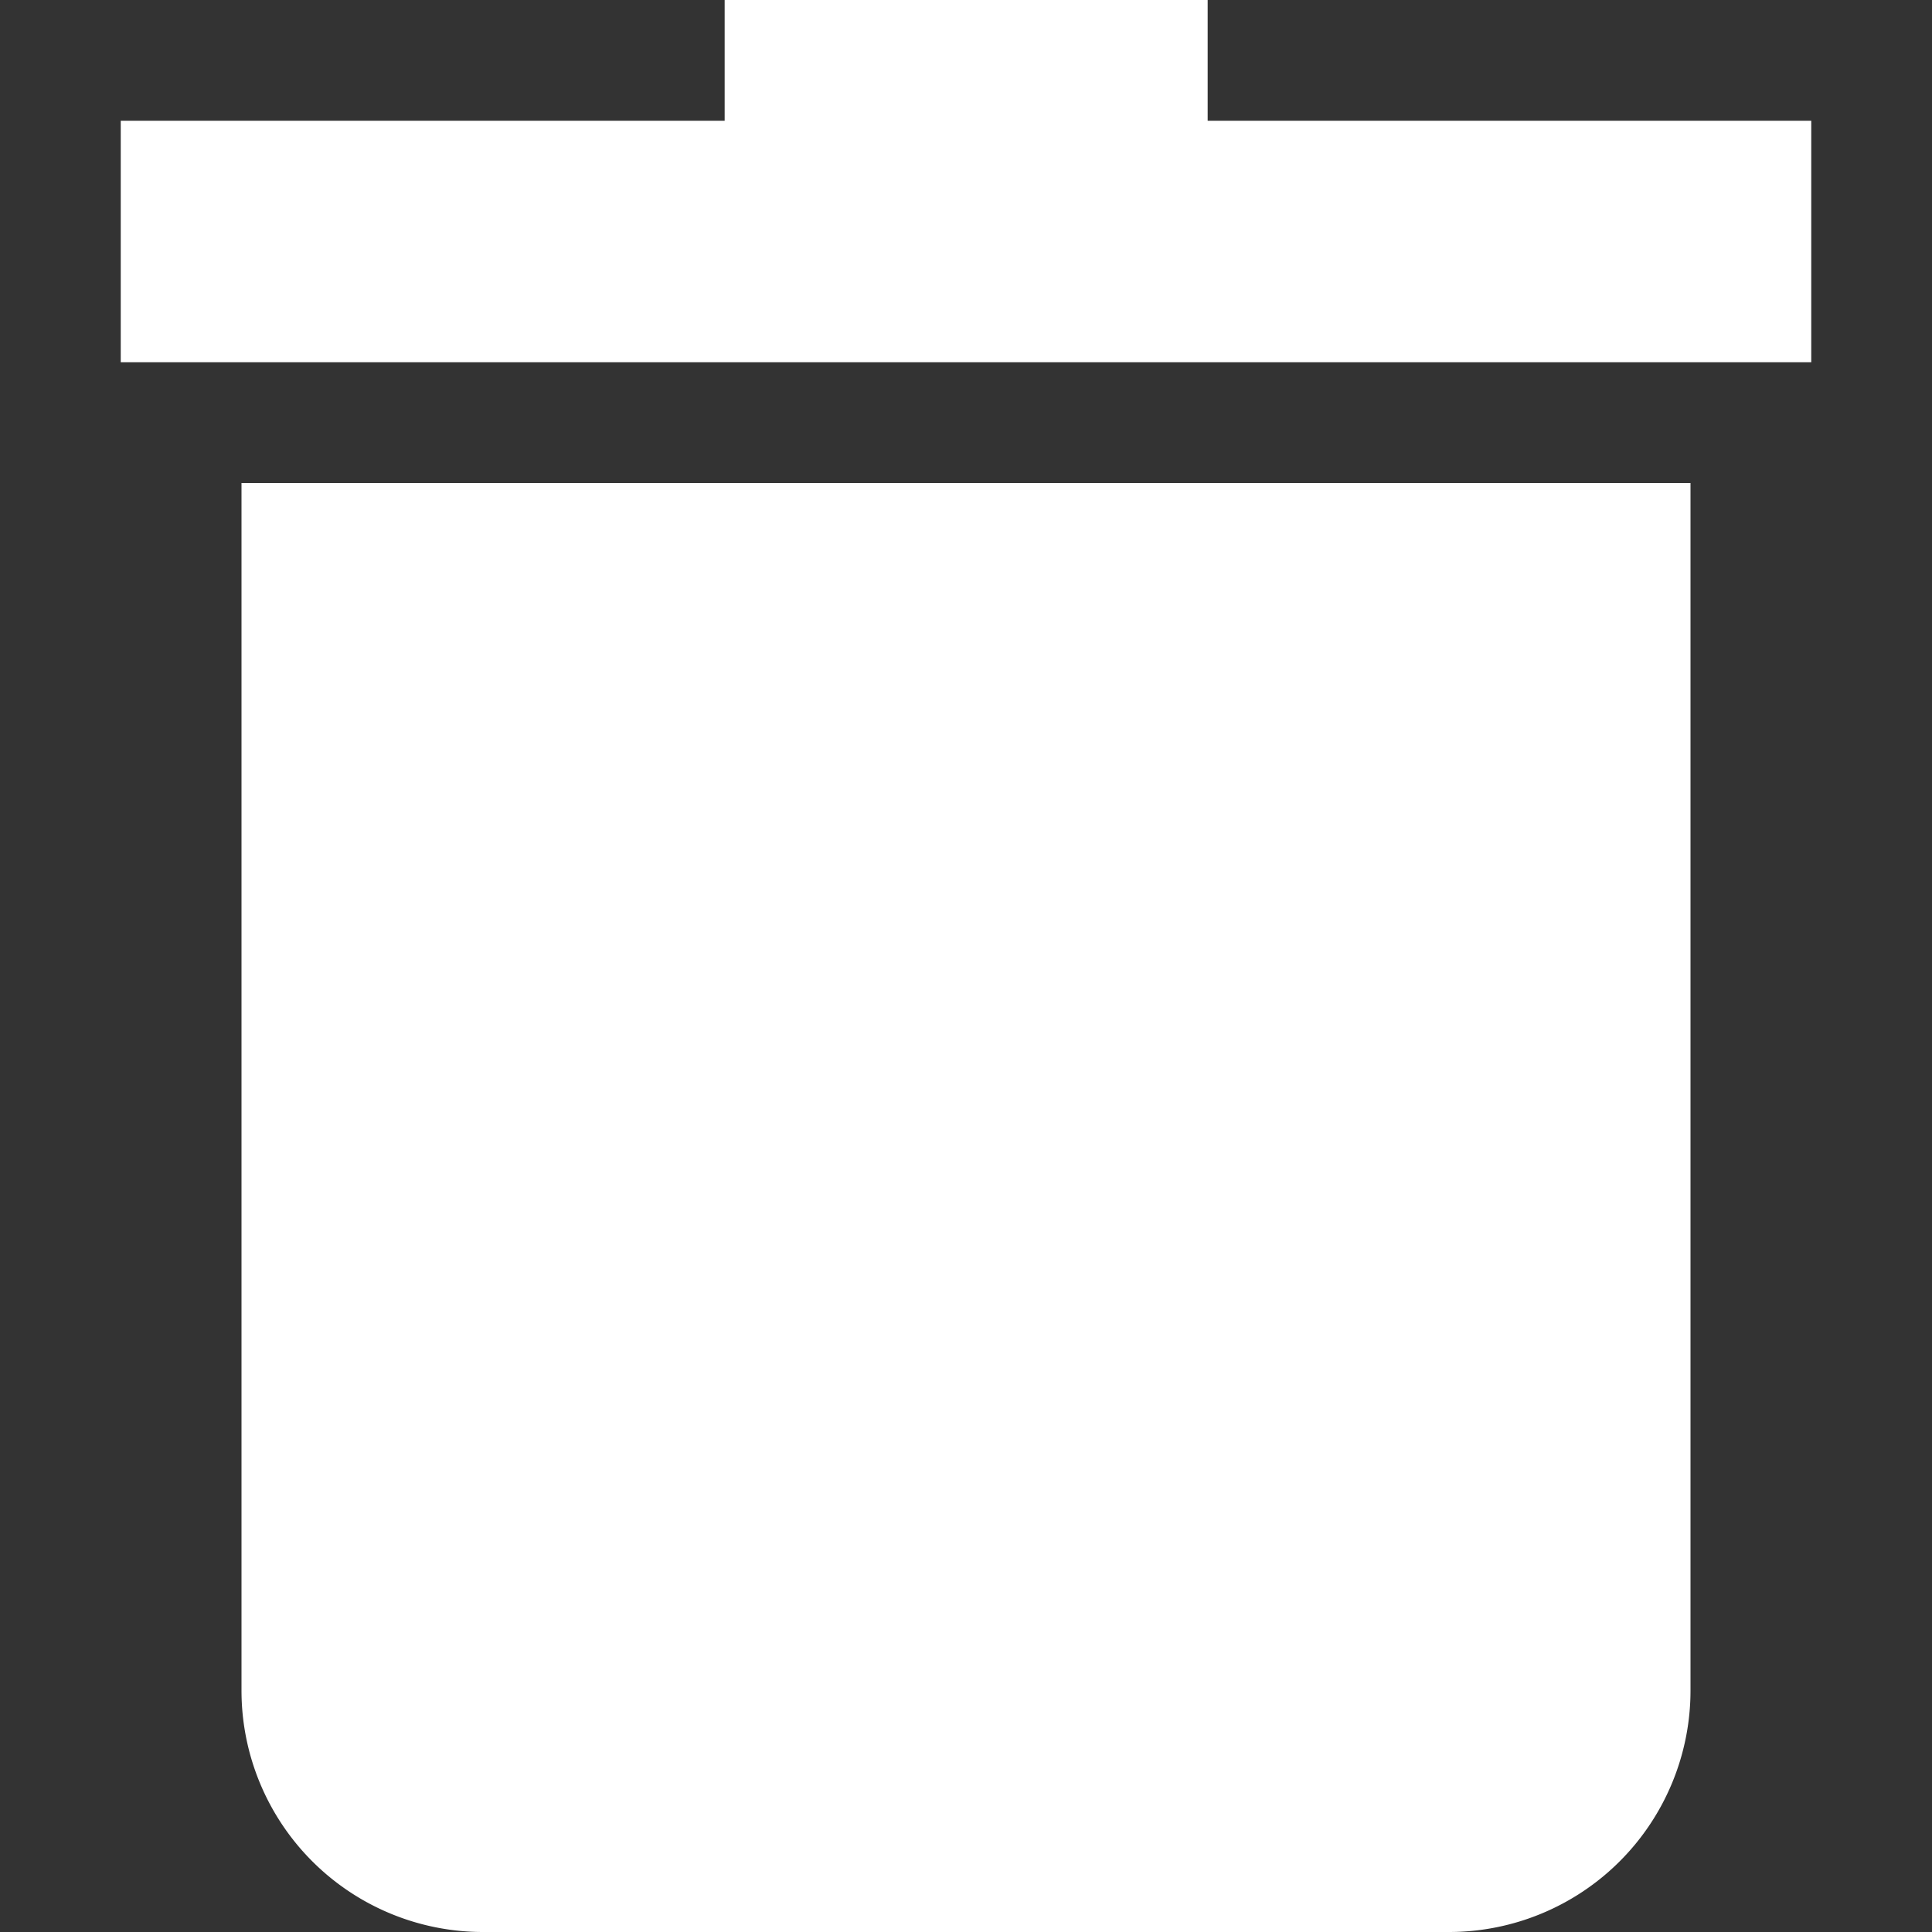<svg xmlns="http://www.w3.org/2000/svg" xmlns:xlink="http://www.w3.org/1999/xlink" width="12" height="12" viewBox="0 0 12 12">
  <rect x="0" y="0" width="12" height="12" fill="#333333" stroke="none"/>
  <defs>
    <clipPath id="clip-path">
      <rect id="Rectangle_3371" data-name="Rectangle 3371" width="12" height="12" fill="#fff" stroke="#707070" stroke-width="1"/>
    </clipPath>
  </defs>
  <g id="Mask_Group_207" data-name="Mask Group 207" clip-path="url(#clip-path)">
    <g id="delete" transform="translate(0.75)">
      <path id="Path_12234" data-name="Path 12234" d="M1.125,9.75a1.5,1.5,0,0,0,1.5,1.5h6a1.5,1.5,0,0,0,1.5-1.5V2.25h-9Z" transform="translate(-0.375 0.75)" fill="#fff"/>
      <path id="Path_12235" data-name="Path 12235" d="M7.313.75V0h-3V.75H.562v1.5h10.5V.75Z" transform="translate(-0.562)" fill="#fff"/>
    </g>
  </g>
</svg>
